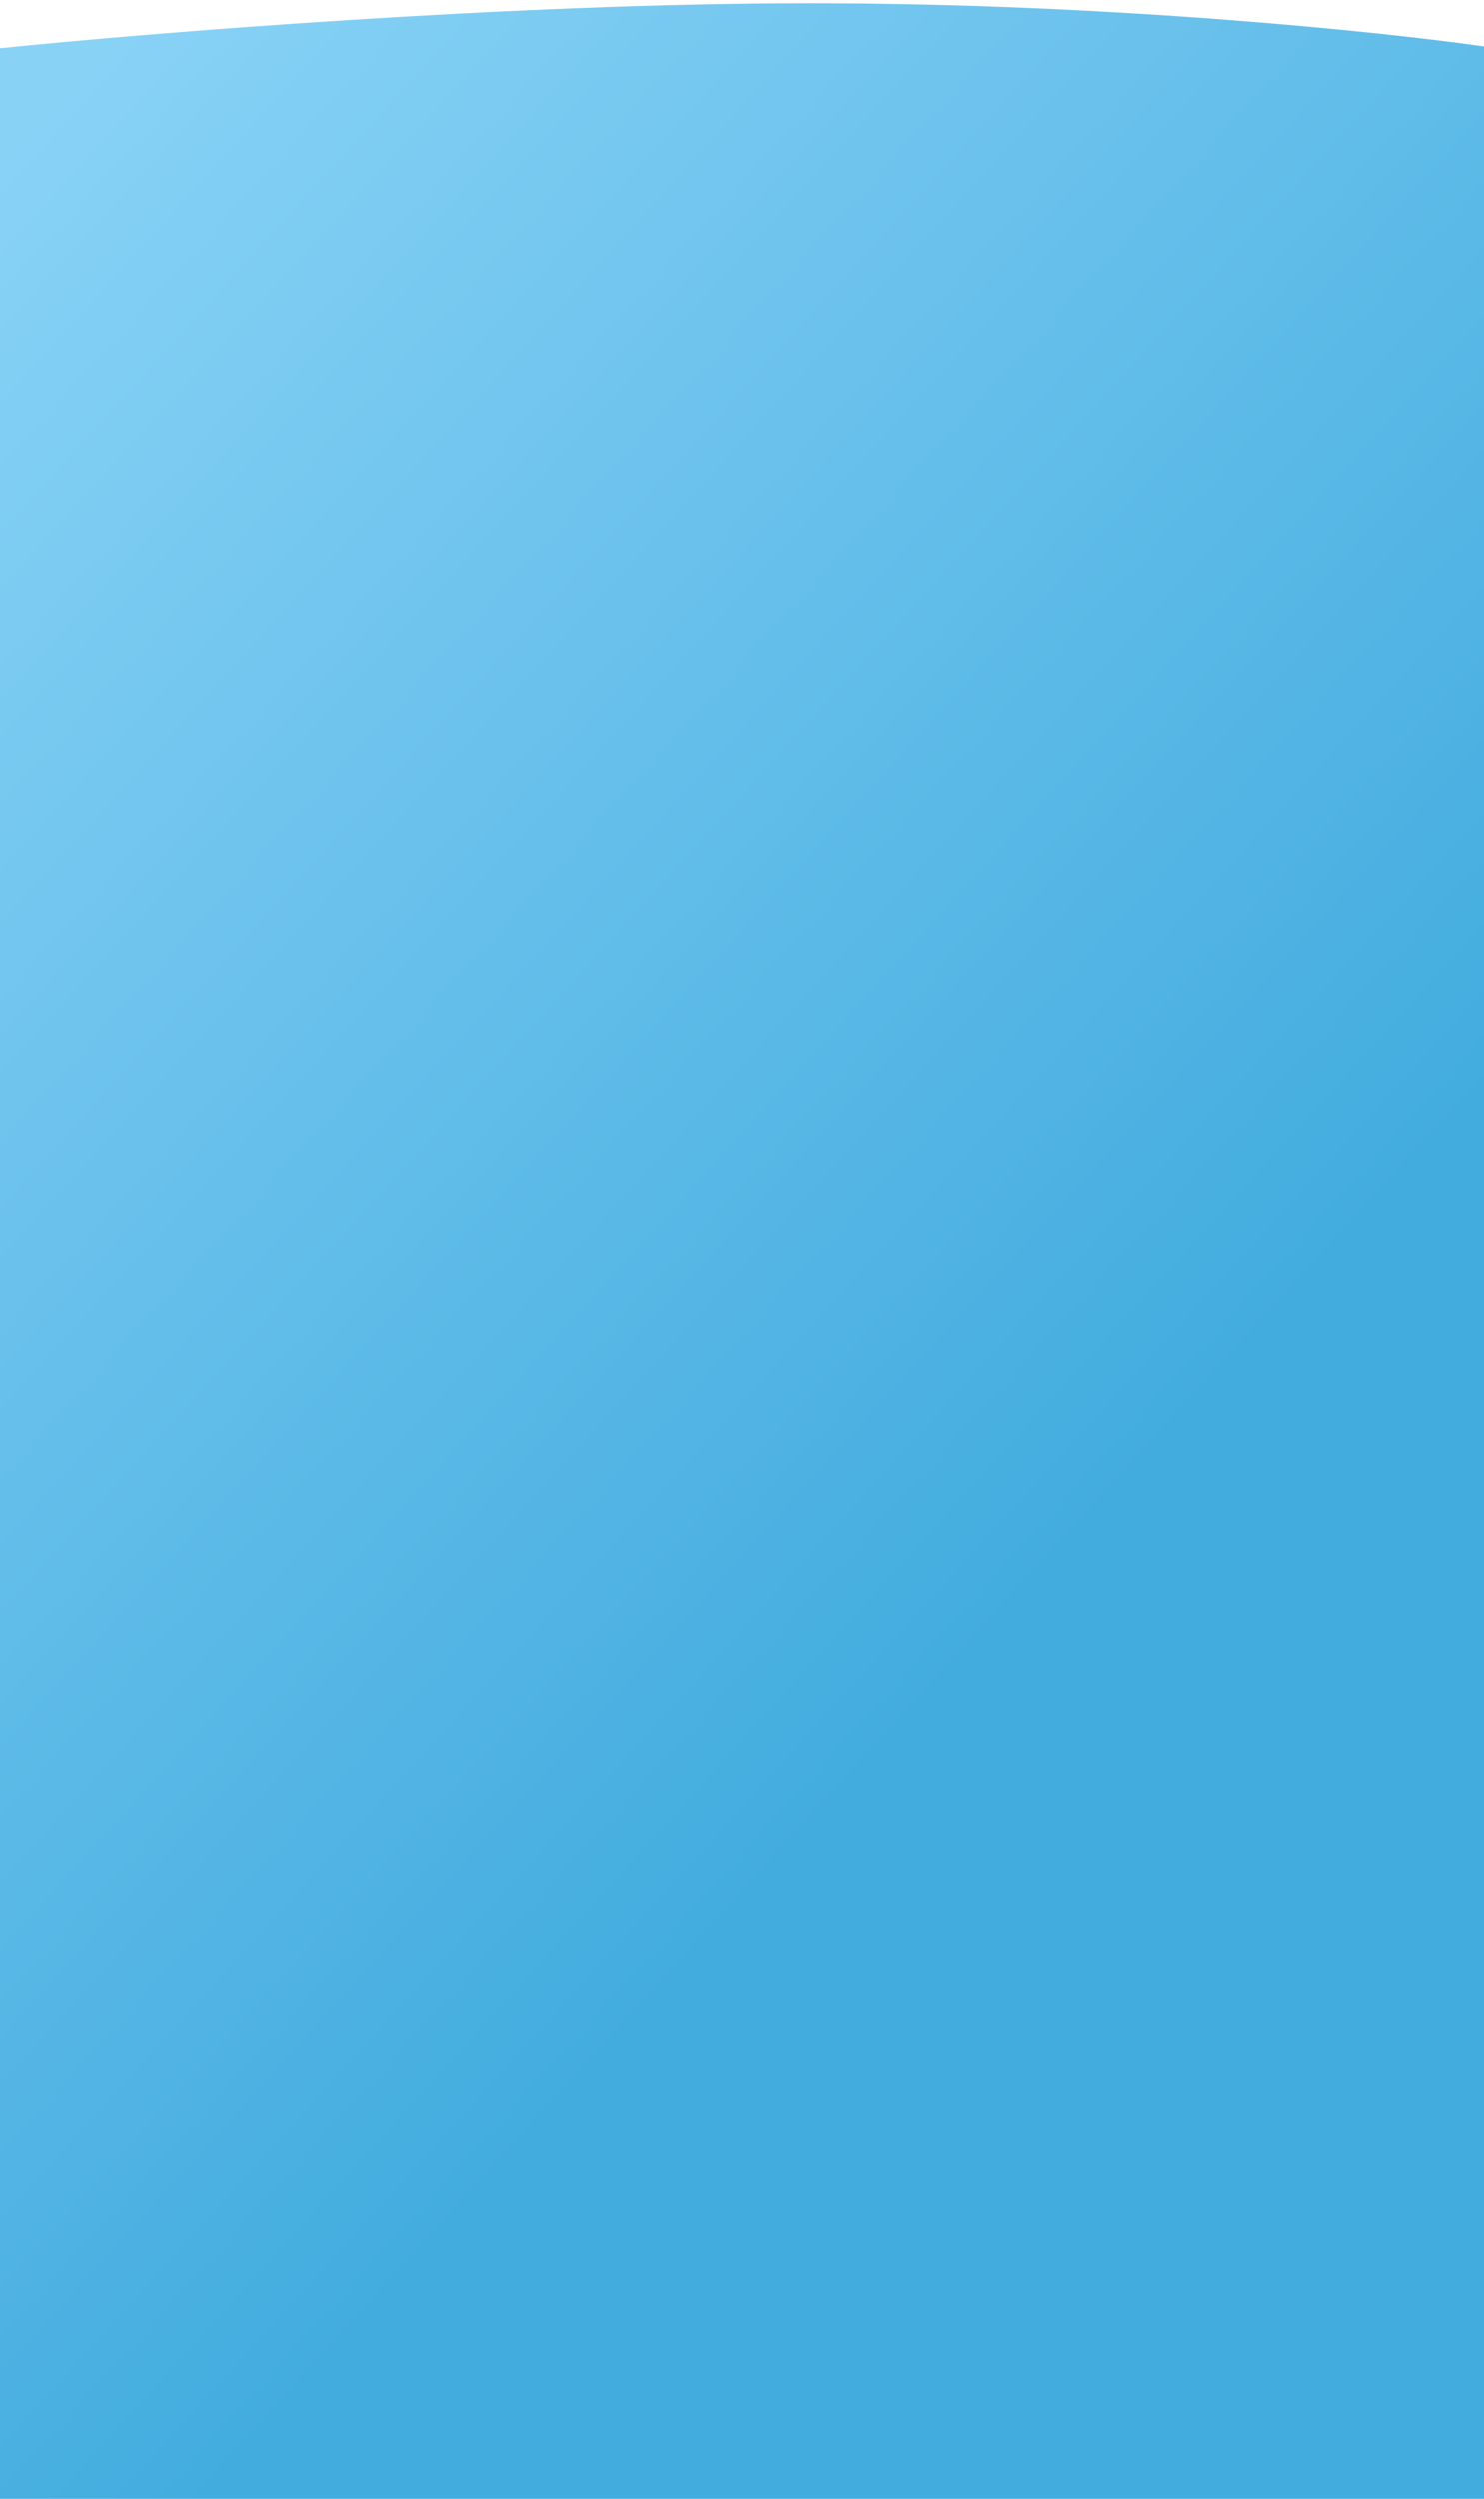 <svg width="375" height="631" viewBox="0 0 375 631" fill="none" xmlns="http://www.w3.org/2000/svg">
<path d="M204.795 0.82C280.344 0.82 349.744 8.1 375 11.739V631H0V12.194C36.786 8.403 129.246 0.82 204.795 0.82Z" fill="url(#paint0_linear_81_148)"/>
<defs>
<linearGradient id="paint0_linear_81_148" x1="13.636" y1="25.765" x2="335.951" y2="318.56" gradientUnits="userSpaceOnUse">
<stop stop-color="#88D2F6"/>
<stop offset="1" stop-color="#43ACDF"/>
</linearGradient>
</defs>
</svg>
